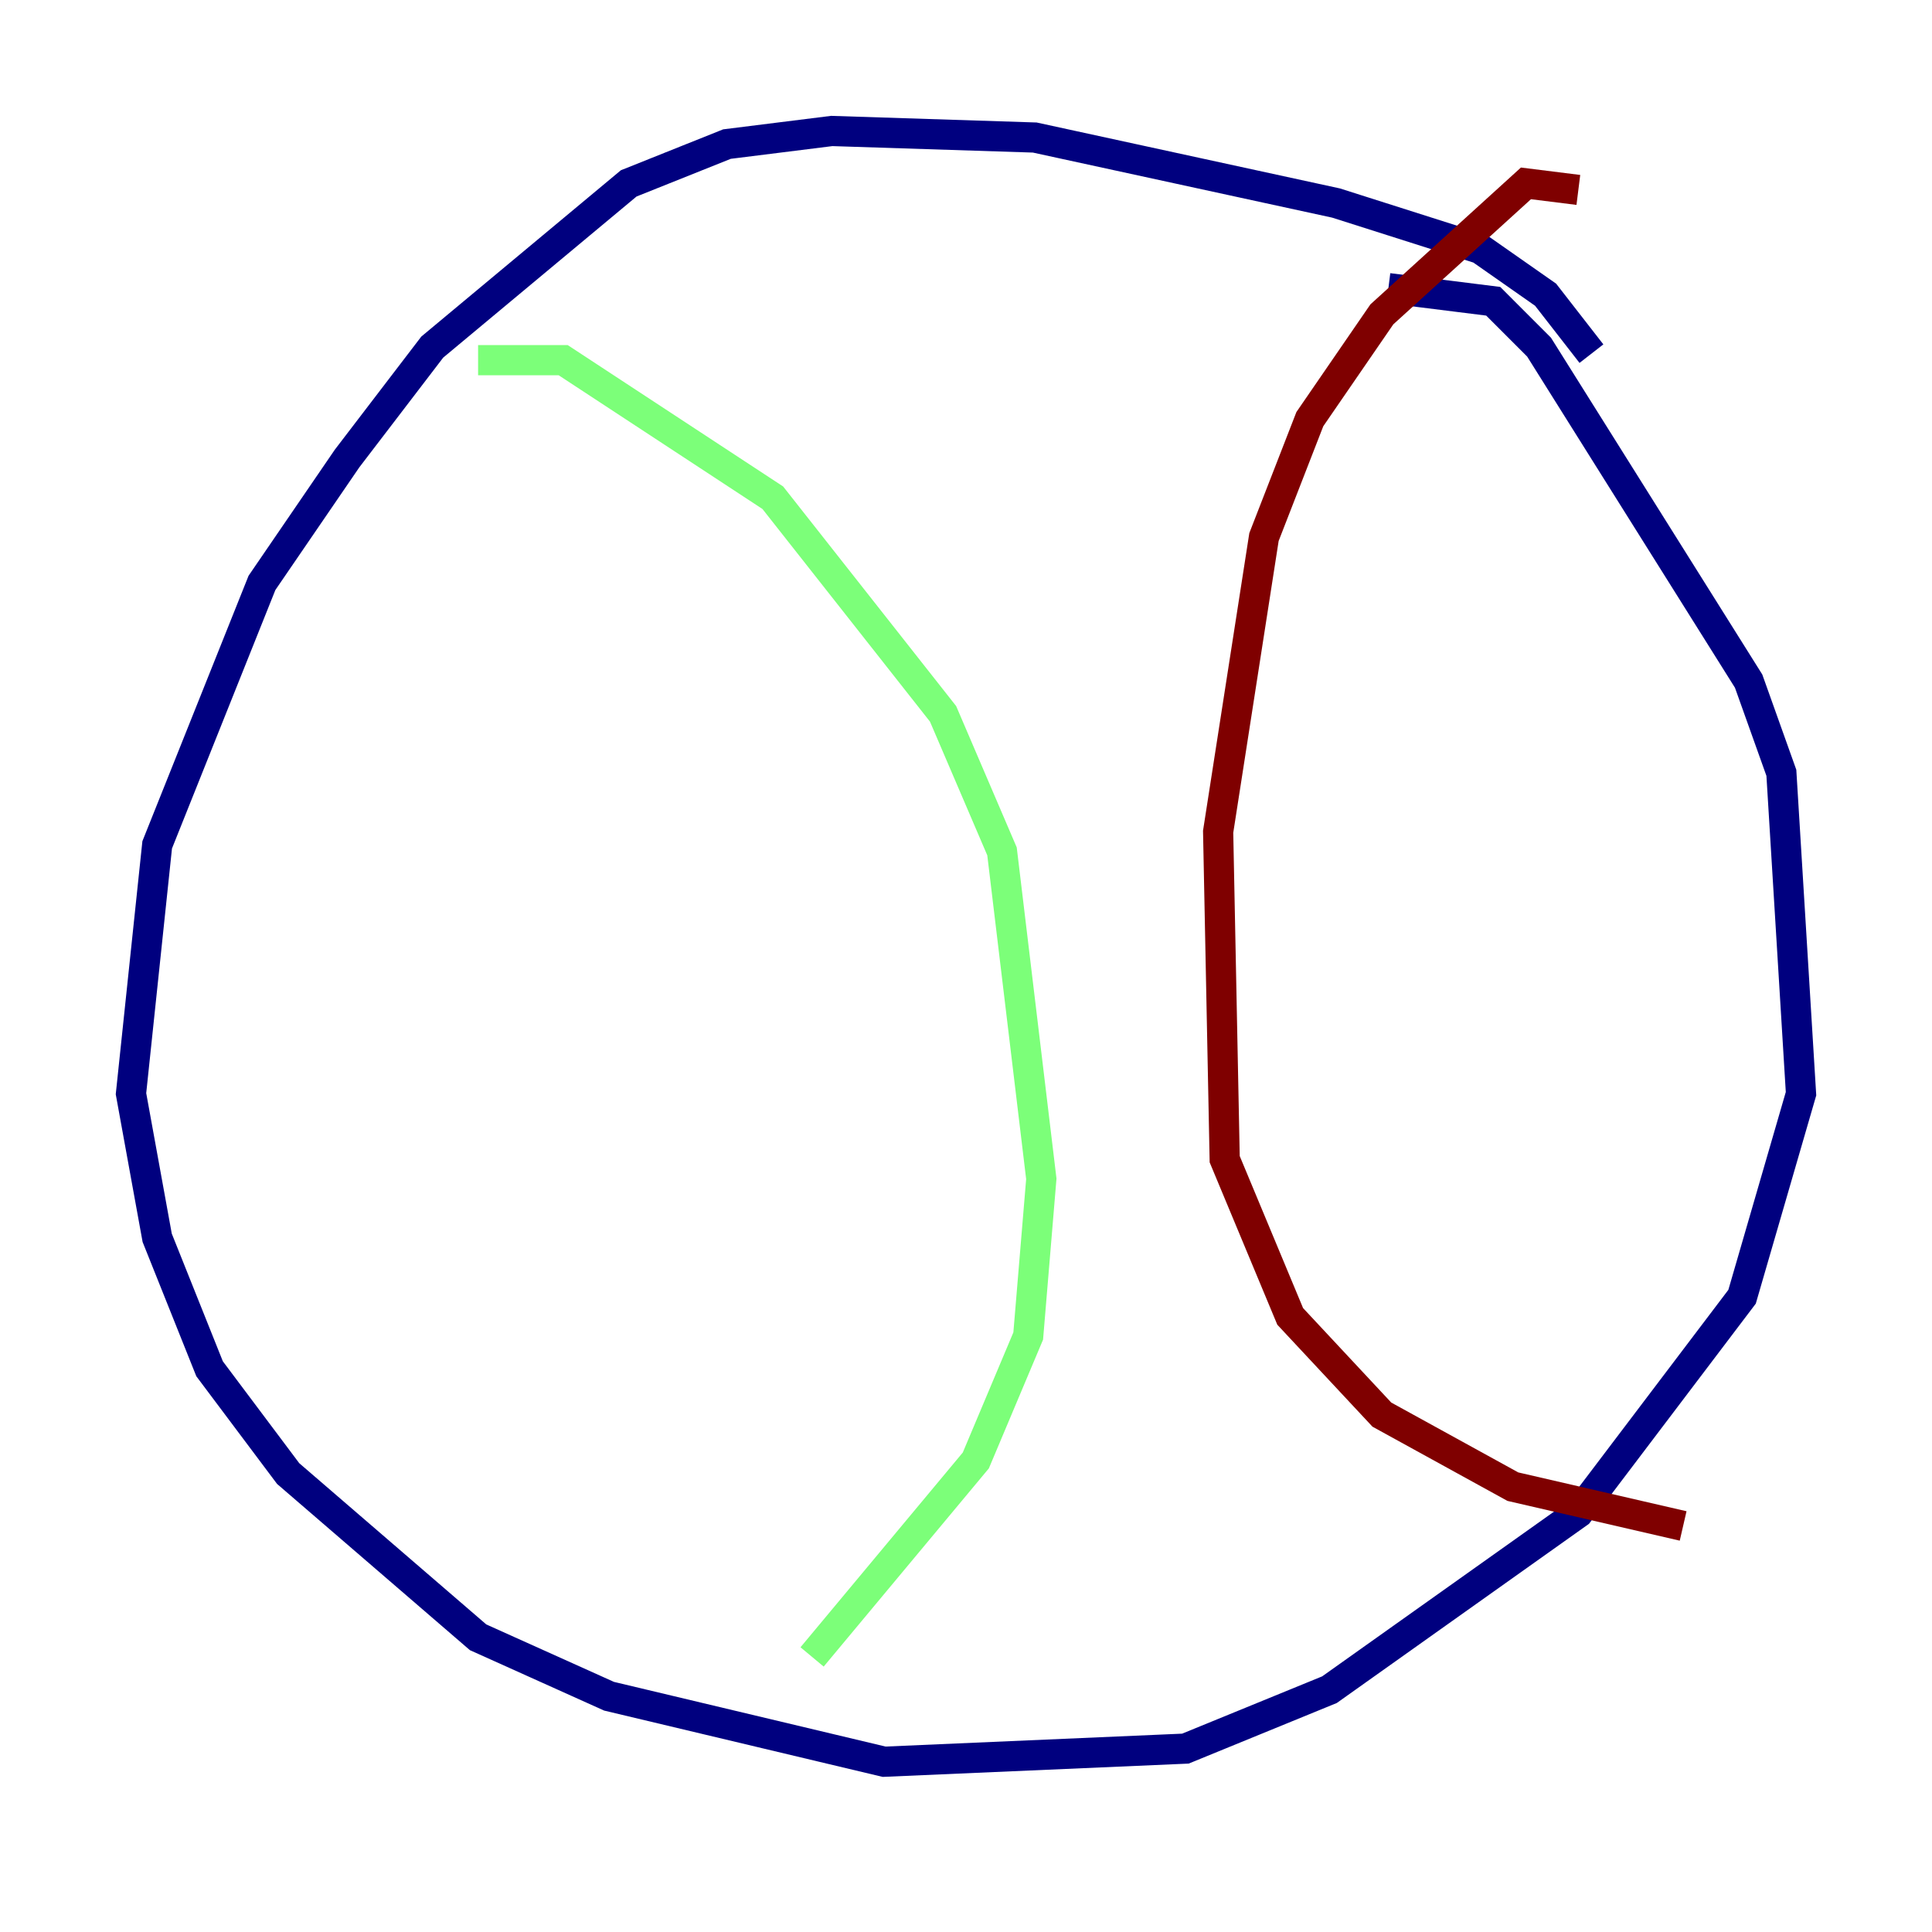 <?xml version="1.0" encoding="utf-8" ?>
<svg baseProfile="tiny" height="128" version="1.2" viewBox="0,0,128,128" width="128" xmlns="http://www.w3.org/2000/svg" xmlns:ev="http://www.w3.org/2001/xml-events" xmlns:xlink="http://www.w3.org/1999/xlink"><defs /><polyline fill="none" points="105.437,23.43 102.4,19.525 98.061,16.488 88.515,13.451 68.556,9.112 55.105,8.678 48.163,9.546 41.654,12.149 28.637,22.997 22.997,30.373 17.356,38.617 10.414,55.973 8.678,72.461 10.414,82.007 13.885,90.685 19.091,97.627 31.675,108.475 40.352,112.38 58.576,116.719 78.536,115.851 88.081,111.946 104.57,100.231 115.417,85.912 119.322,72.461 118.02,51.2 115.851,45.125 101.966,22.997 98.929,19.959 91.986,19.091" stroke="#00007f" stroke-width="2" /><polyline fill="none" points="31.675,23.864 37.315,23.864 51.2,32.976 62.481,47.295 66.386,56.407 68.99,78.102 68.122,88.515 64.651,96.759 53.803,109.776" stroke="#7cff79" stroke-width="2" /><polyline fill="none" points="104.57,12.583 101.098,12.149 91.552,20.827 86.78,27.77 83.742,35.58 80.705,55.105 81.139,76.8 85.478,87.214 91.552,93.722 100.231,98.495 111.512,101.098" stroke="#7f0000" stroke-width="2" /></svg>